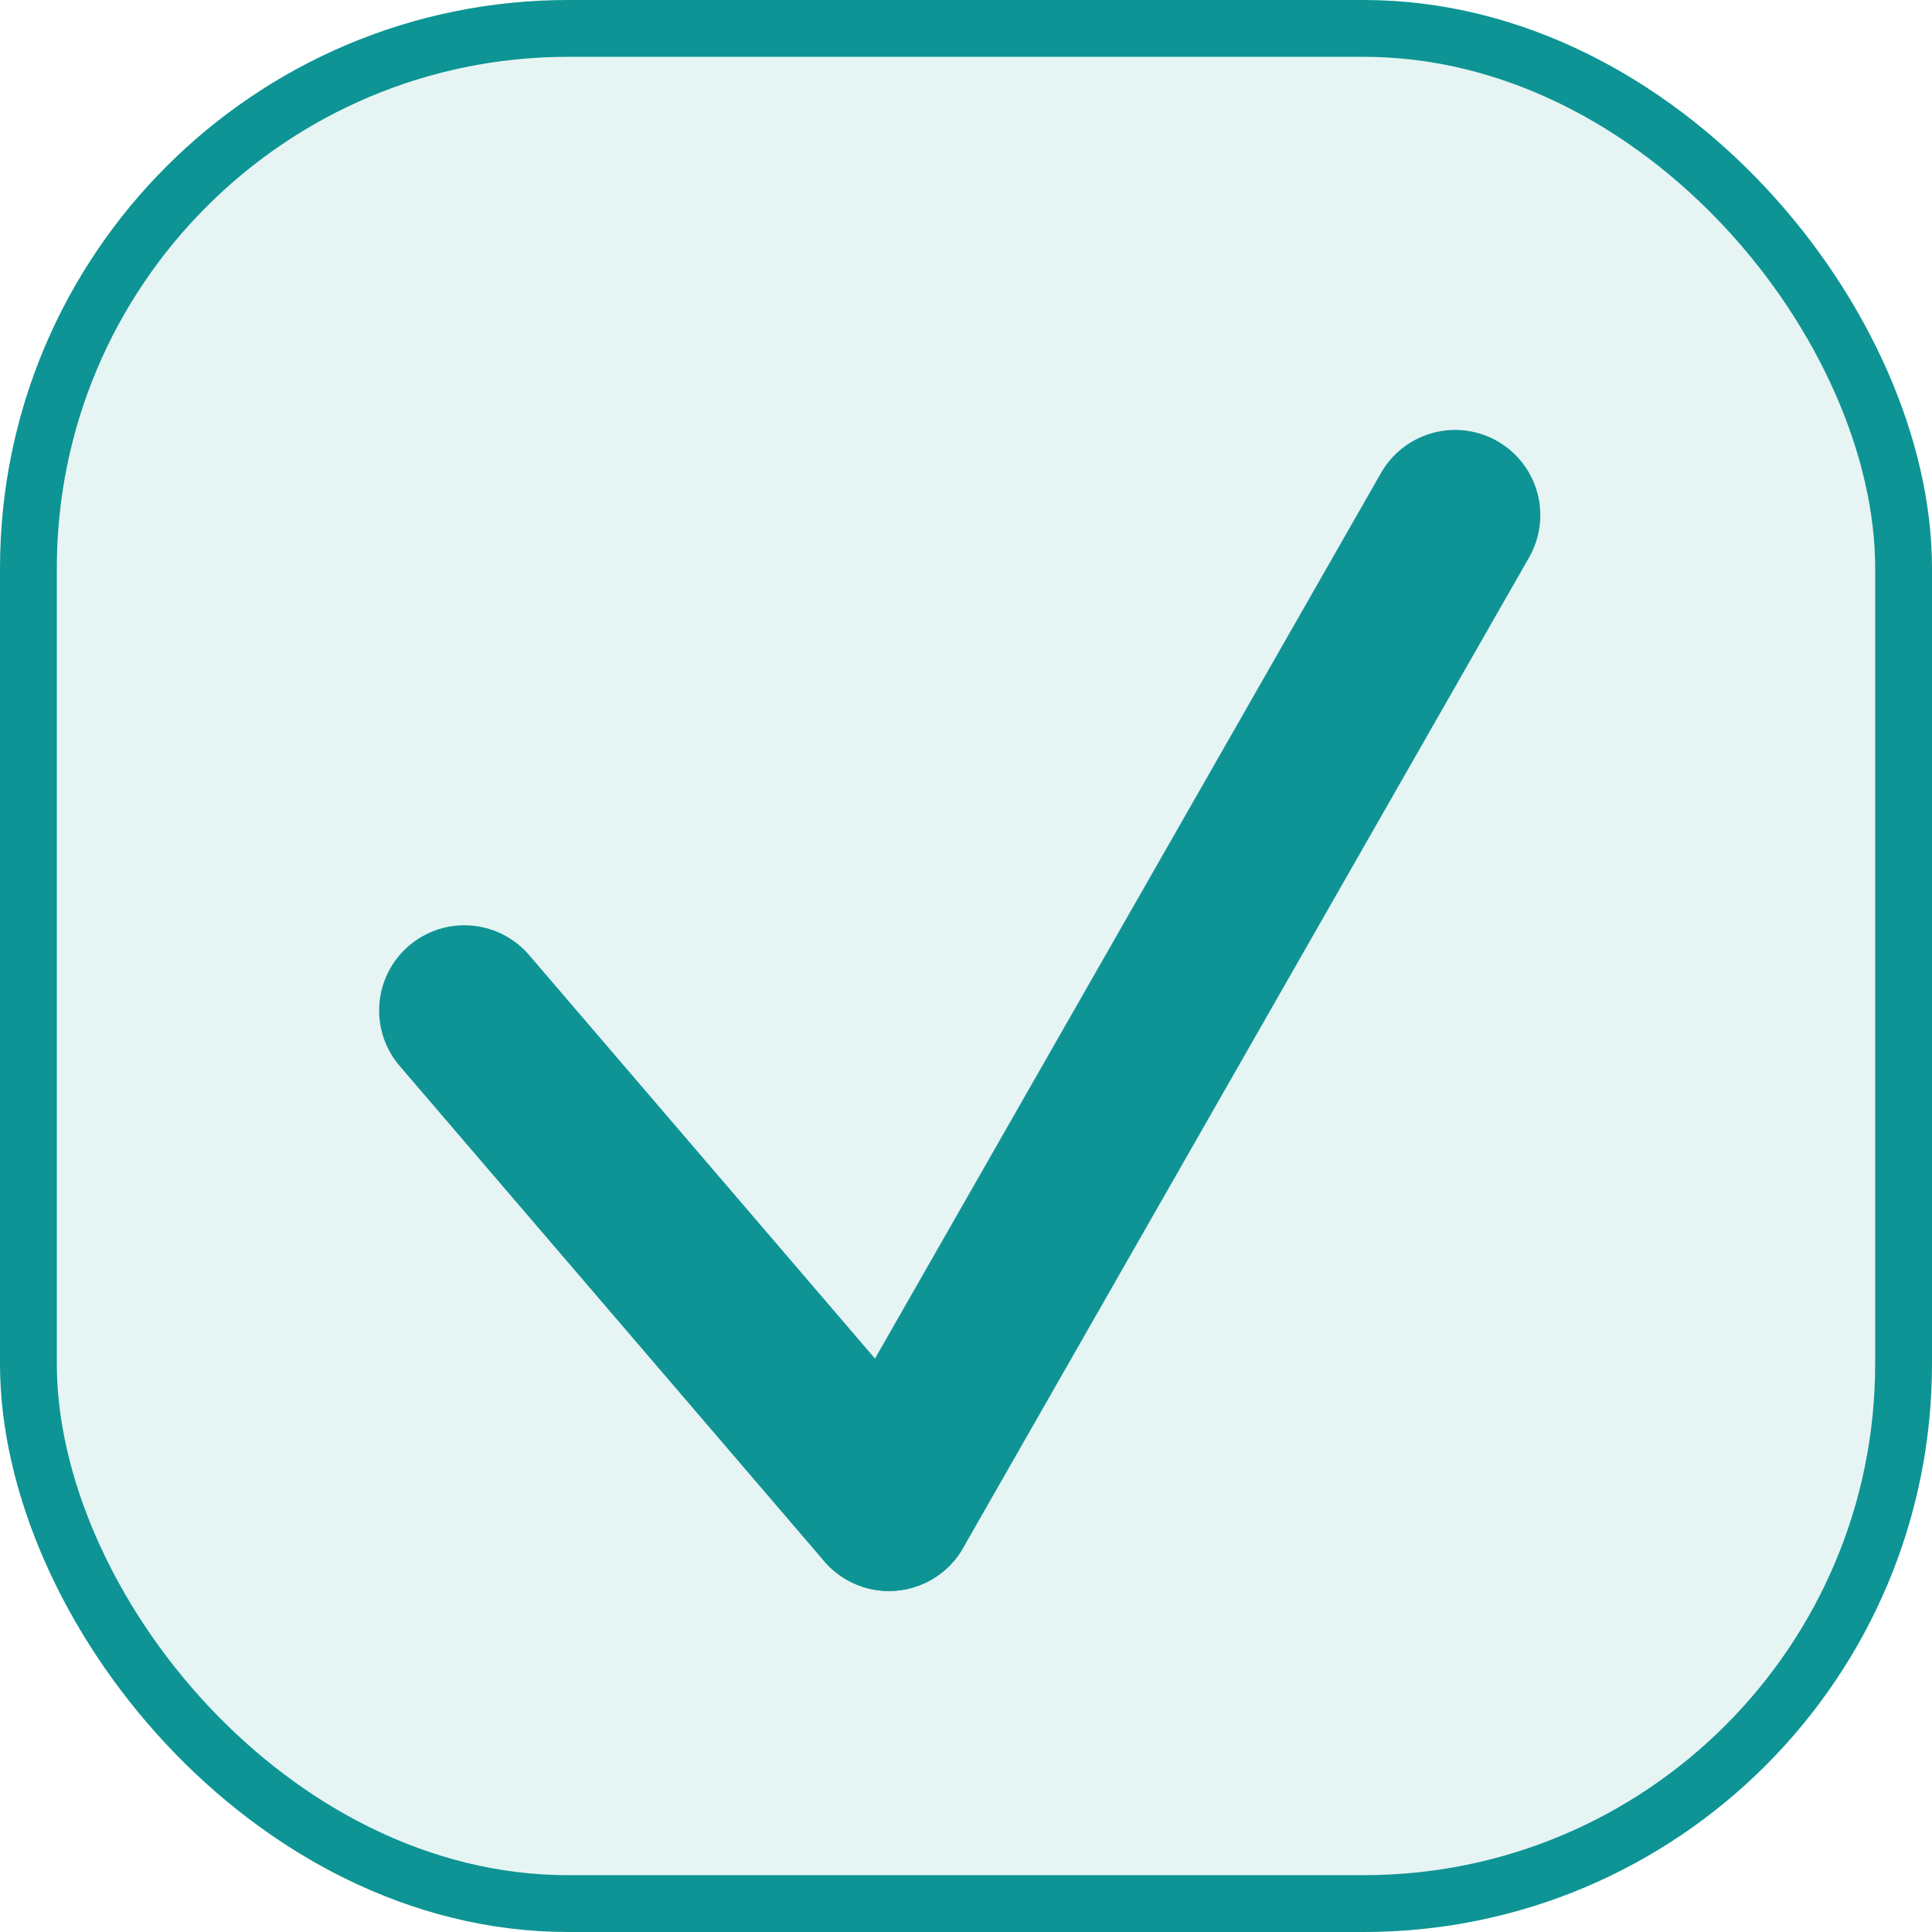 <svg width="34" height="34" viewBox="0 0 34 34" fill="none" xmlns="http://www.w3.org/2000/svg">
<rect x="0.5" y="0.5" width="33" height="33" rx="9.5" fill="#0E9494" fill-opacity="0.1" stroke="#0E9494"/>
<path d="M8.172 17.783L15.643 26.499" stroke="#0E9494" stroke-width="3" stroke-linecap="round"/>
<path d="M25.607 9.066L15.646 26.499" stroke="#0E9494" stroke-width="3" stroke-linecap="round"/>
</svg>
